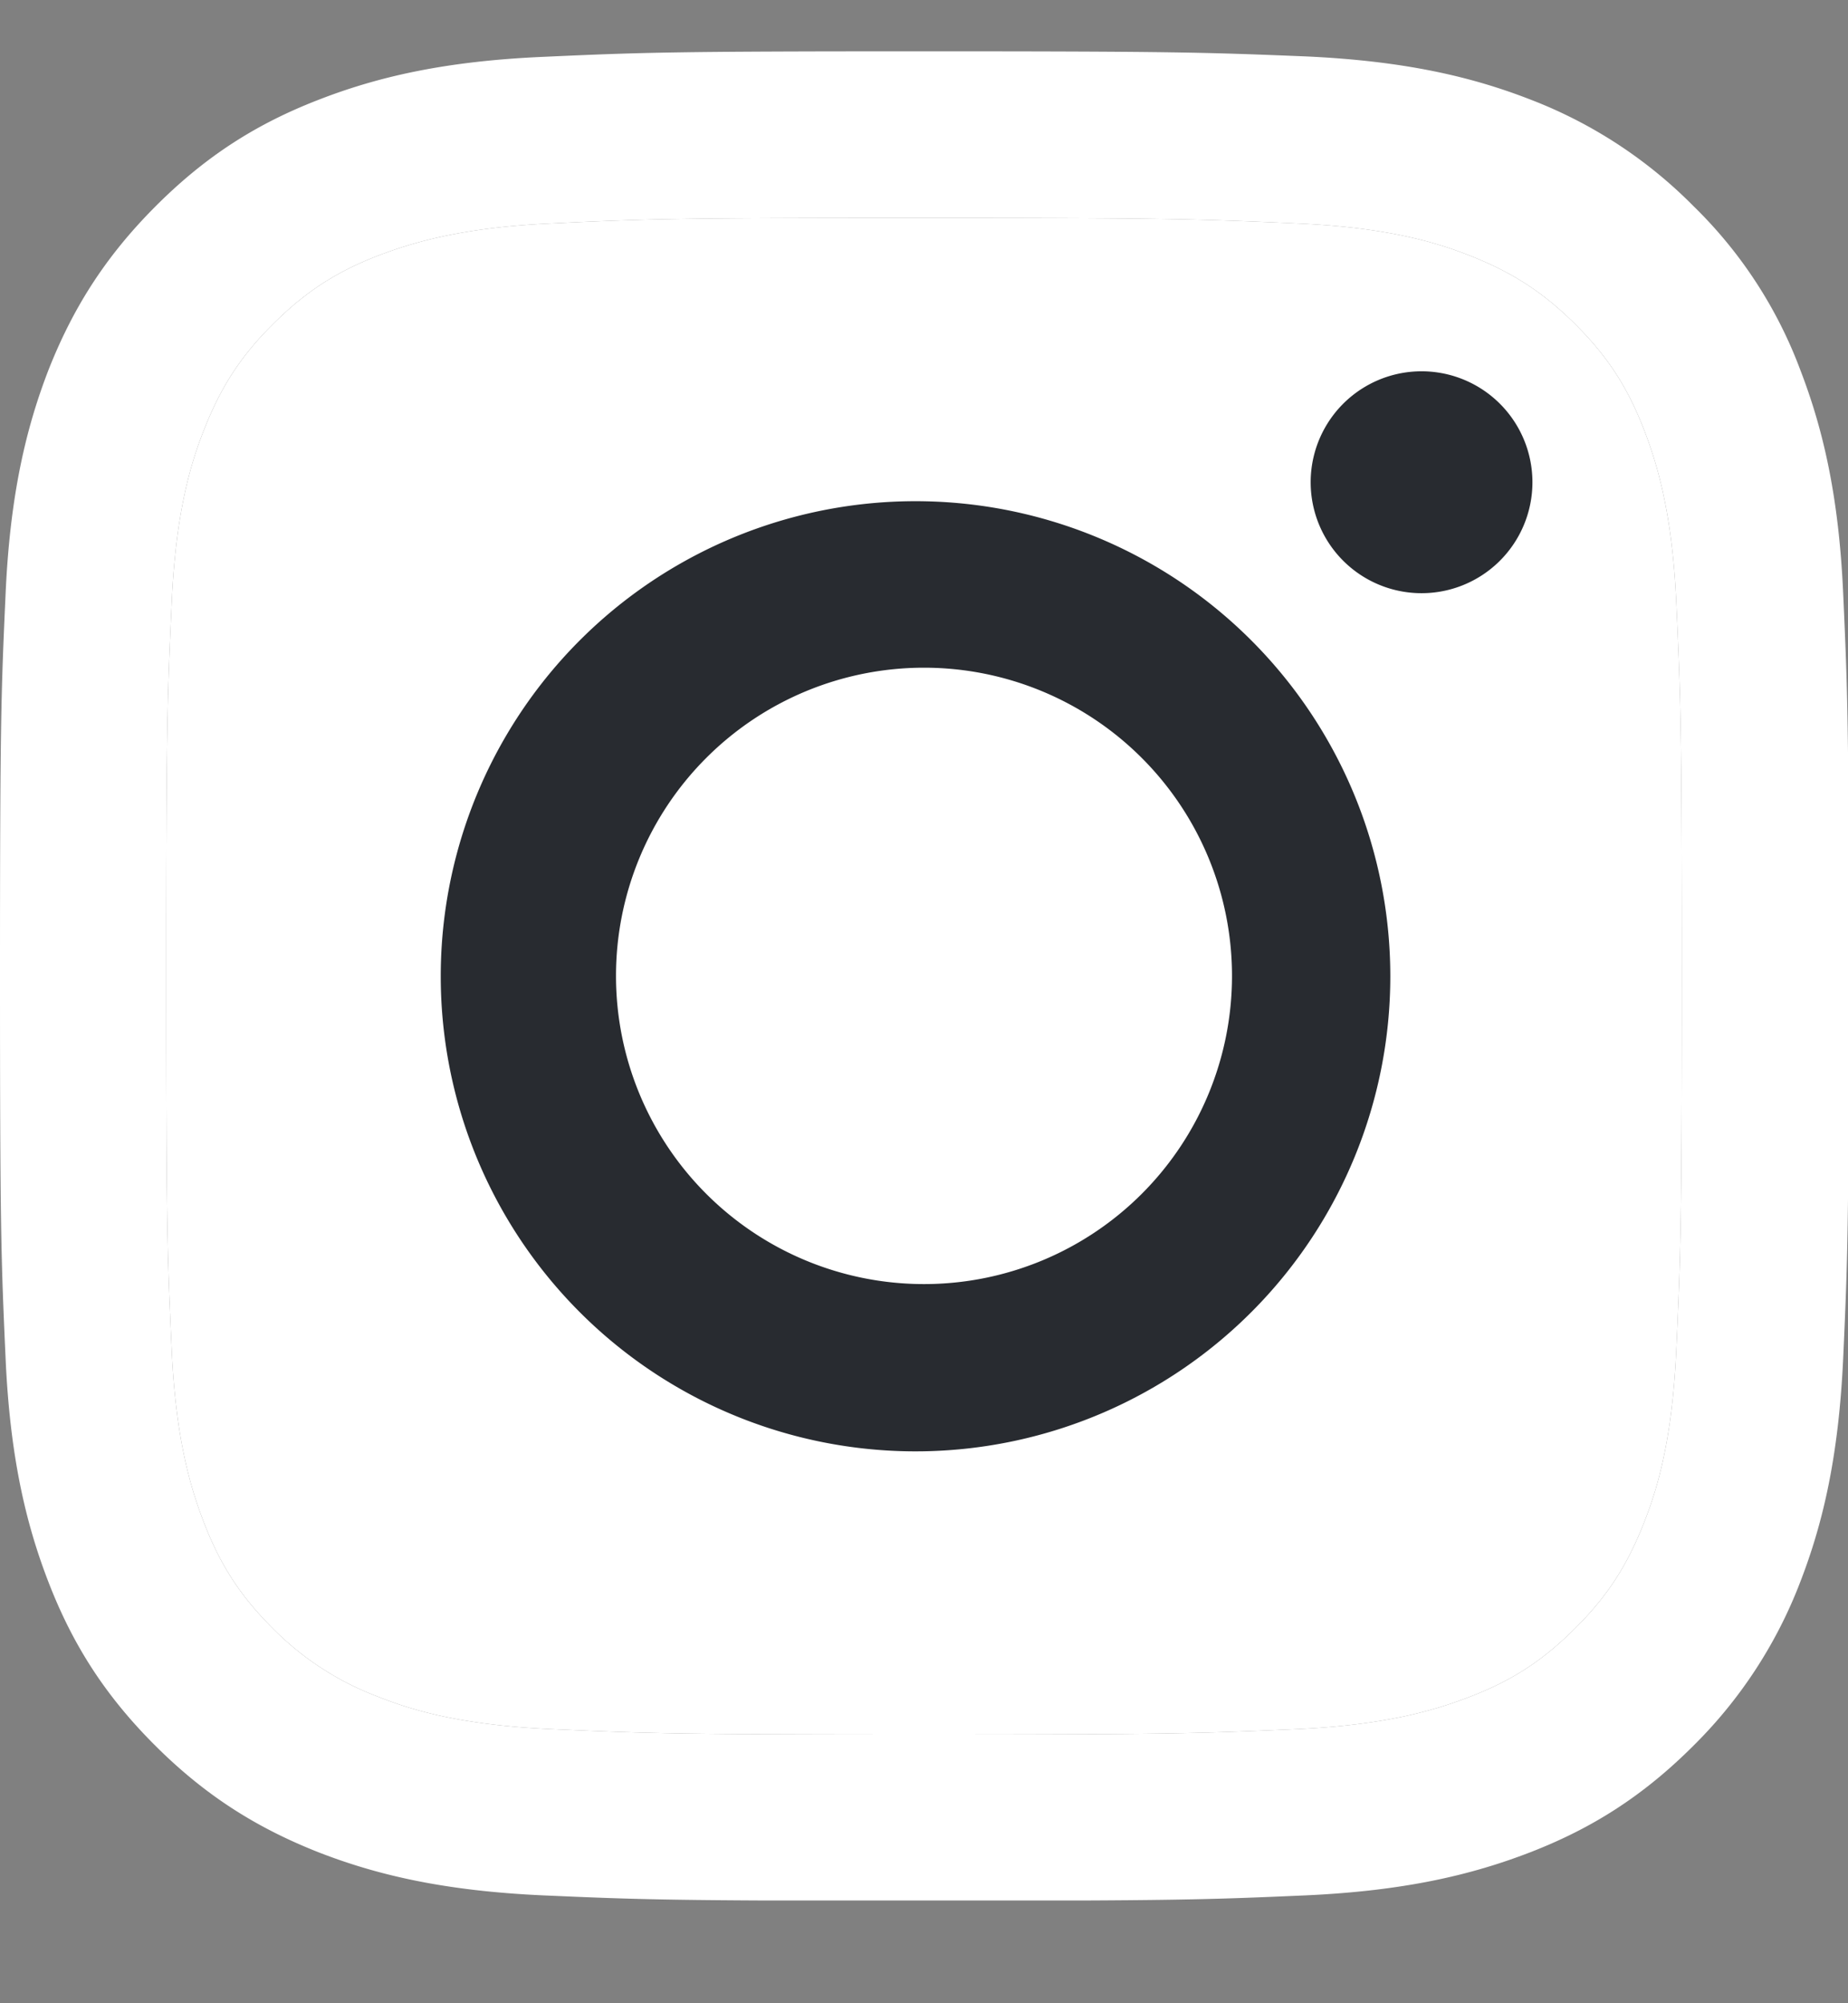 <svg xmlns="http://www.w3.org/2000/svg" fill="none" viewBox="0 0 12 13"><rect x="0" y="0" width="12" height="13" fill="#808080" stroke="none"/><g clip-path="url(#a)"><path fill="#fff" d="M6 1.414c1.603 0 1.791.008 2.425.036.586.026.903.124 1.115.207.28.11.48.239.69.448s.34.41.448.69c.081.213.181.53.207 1.116.029.633.036.821.036 2.424s-.007 1.792-.036 2.425c-.026.586-.124.903-.207 1.115-.11.281-.238.481-.448.69-.21.21-.41.341-.69.448-.212.081-.53.181-1.115.208-.634.028-.822.035-2.425.035s-1.791-.007-2.425-.035c-.586-.027-.903-.124-1.114-.208a1.9 1.9 0 0 1-.691-.447c-.21-.21-.34-.41-.448-.691-.081-.212-.181-.529-.207-1.115-.029-.633-.036-.822-.036-2.425s.007-1.79.036-2.424c.026-.586.124-.903.207-1.115.11-.281.238-.481.448-.69.21-.21.41-.341.69-.449.212-.08.53-.18 1.115-.207.634-.03.824-.036 2.425-.036M6 .333c-1.63 0-1.834.007-2.475.036-.638.028-1.074.13-1.455.278-.396.153-.729.36-1.062.694S.469 2.01.314 2.403c-.147.381-.25.817-.278 1.458C.007 4.499 0 4.704 0 6.333s.007 1.834.036 2.475c.028.638.13 1.074.278 1.457.153.396.36.73.694 1.063s.669.538 1.062.693c.381.148.817.25 1.458.279.64.028.843.035 2.474.035s1.834-.007 2.475-.035c.639-.029 1.074-.131 1.458-.279.395-.153.729-.36 1.062-.693a3 3 0 0 0 .693-1.062c.148-.382.25-.817.279-1.458.029-.64.036-.843.036-2.475s-.007-1.834-.036-2.475c-.028-.638-.131-1.074-.279-1.458a2.9 2.9 0 0 0-.693-1.062A3 3 0 0 0 9.935.645C9.554.497 9.118.395 8.477.366 7.834.34 7.63.333 6 .333"/><path fill="#fff" d="M6 1.414c1.603 0 1.791.008 2.425.036.586.026.903.124 1.115.207.28.11.48.239.69.448s.34.41.448.69c.081.213.181.53.207 1.116.029.633.036.821.036 2.424s-.007 1.792-.036 2.425c-.026.586-.124.903-.207 1.115-.11.281-.238.481-.448.69-.21.21-.41.341-.69.448-.212.081-.53.181-1.115.208-.634.028-.822.035-2.425.035s-1.791-.007-2.425-.035c-.586-.027-.903-.124-1.114-.208a1.9 1.9 0 0 1-.691-.447c-.21-.21-.34-.41-.448-.691-.081-.212-.181-.529-.207-1.115-.029-.633-.036-.822-.036-2.425s.007-1.79.036-2.424c.026-.586.124-.903.207-1.115.11-.281.238-.481.448-.69.21-.21.41-.341.69-.449.212-.08.53-.18 1.115-.207.634-.03.824-.036 2.425-.036"/><path fill="#282b30" d="M6 3.253a3.083 3.083 0 1 0 .001 6.165A3.083 3.083 0 0 0 6 3.253m0 5.08a2 2 0 1 1 0-4 2 2 0 0 1 0 4m3.204-4.484a.72.72 0 1 0 0-1.439.72.72 0 0 0 0 1.439"/></g><defs><clipPath id="a"><path fill="#fff" d="M0 .333h12v12H0z"/></clipPath></defs></svg>